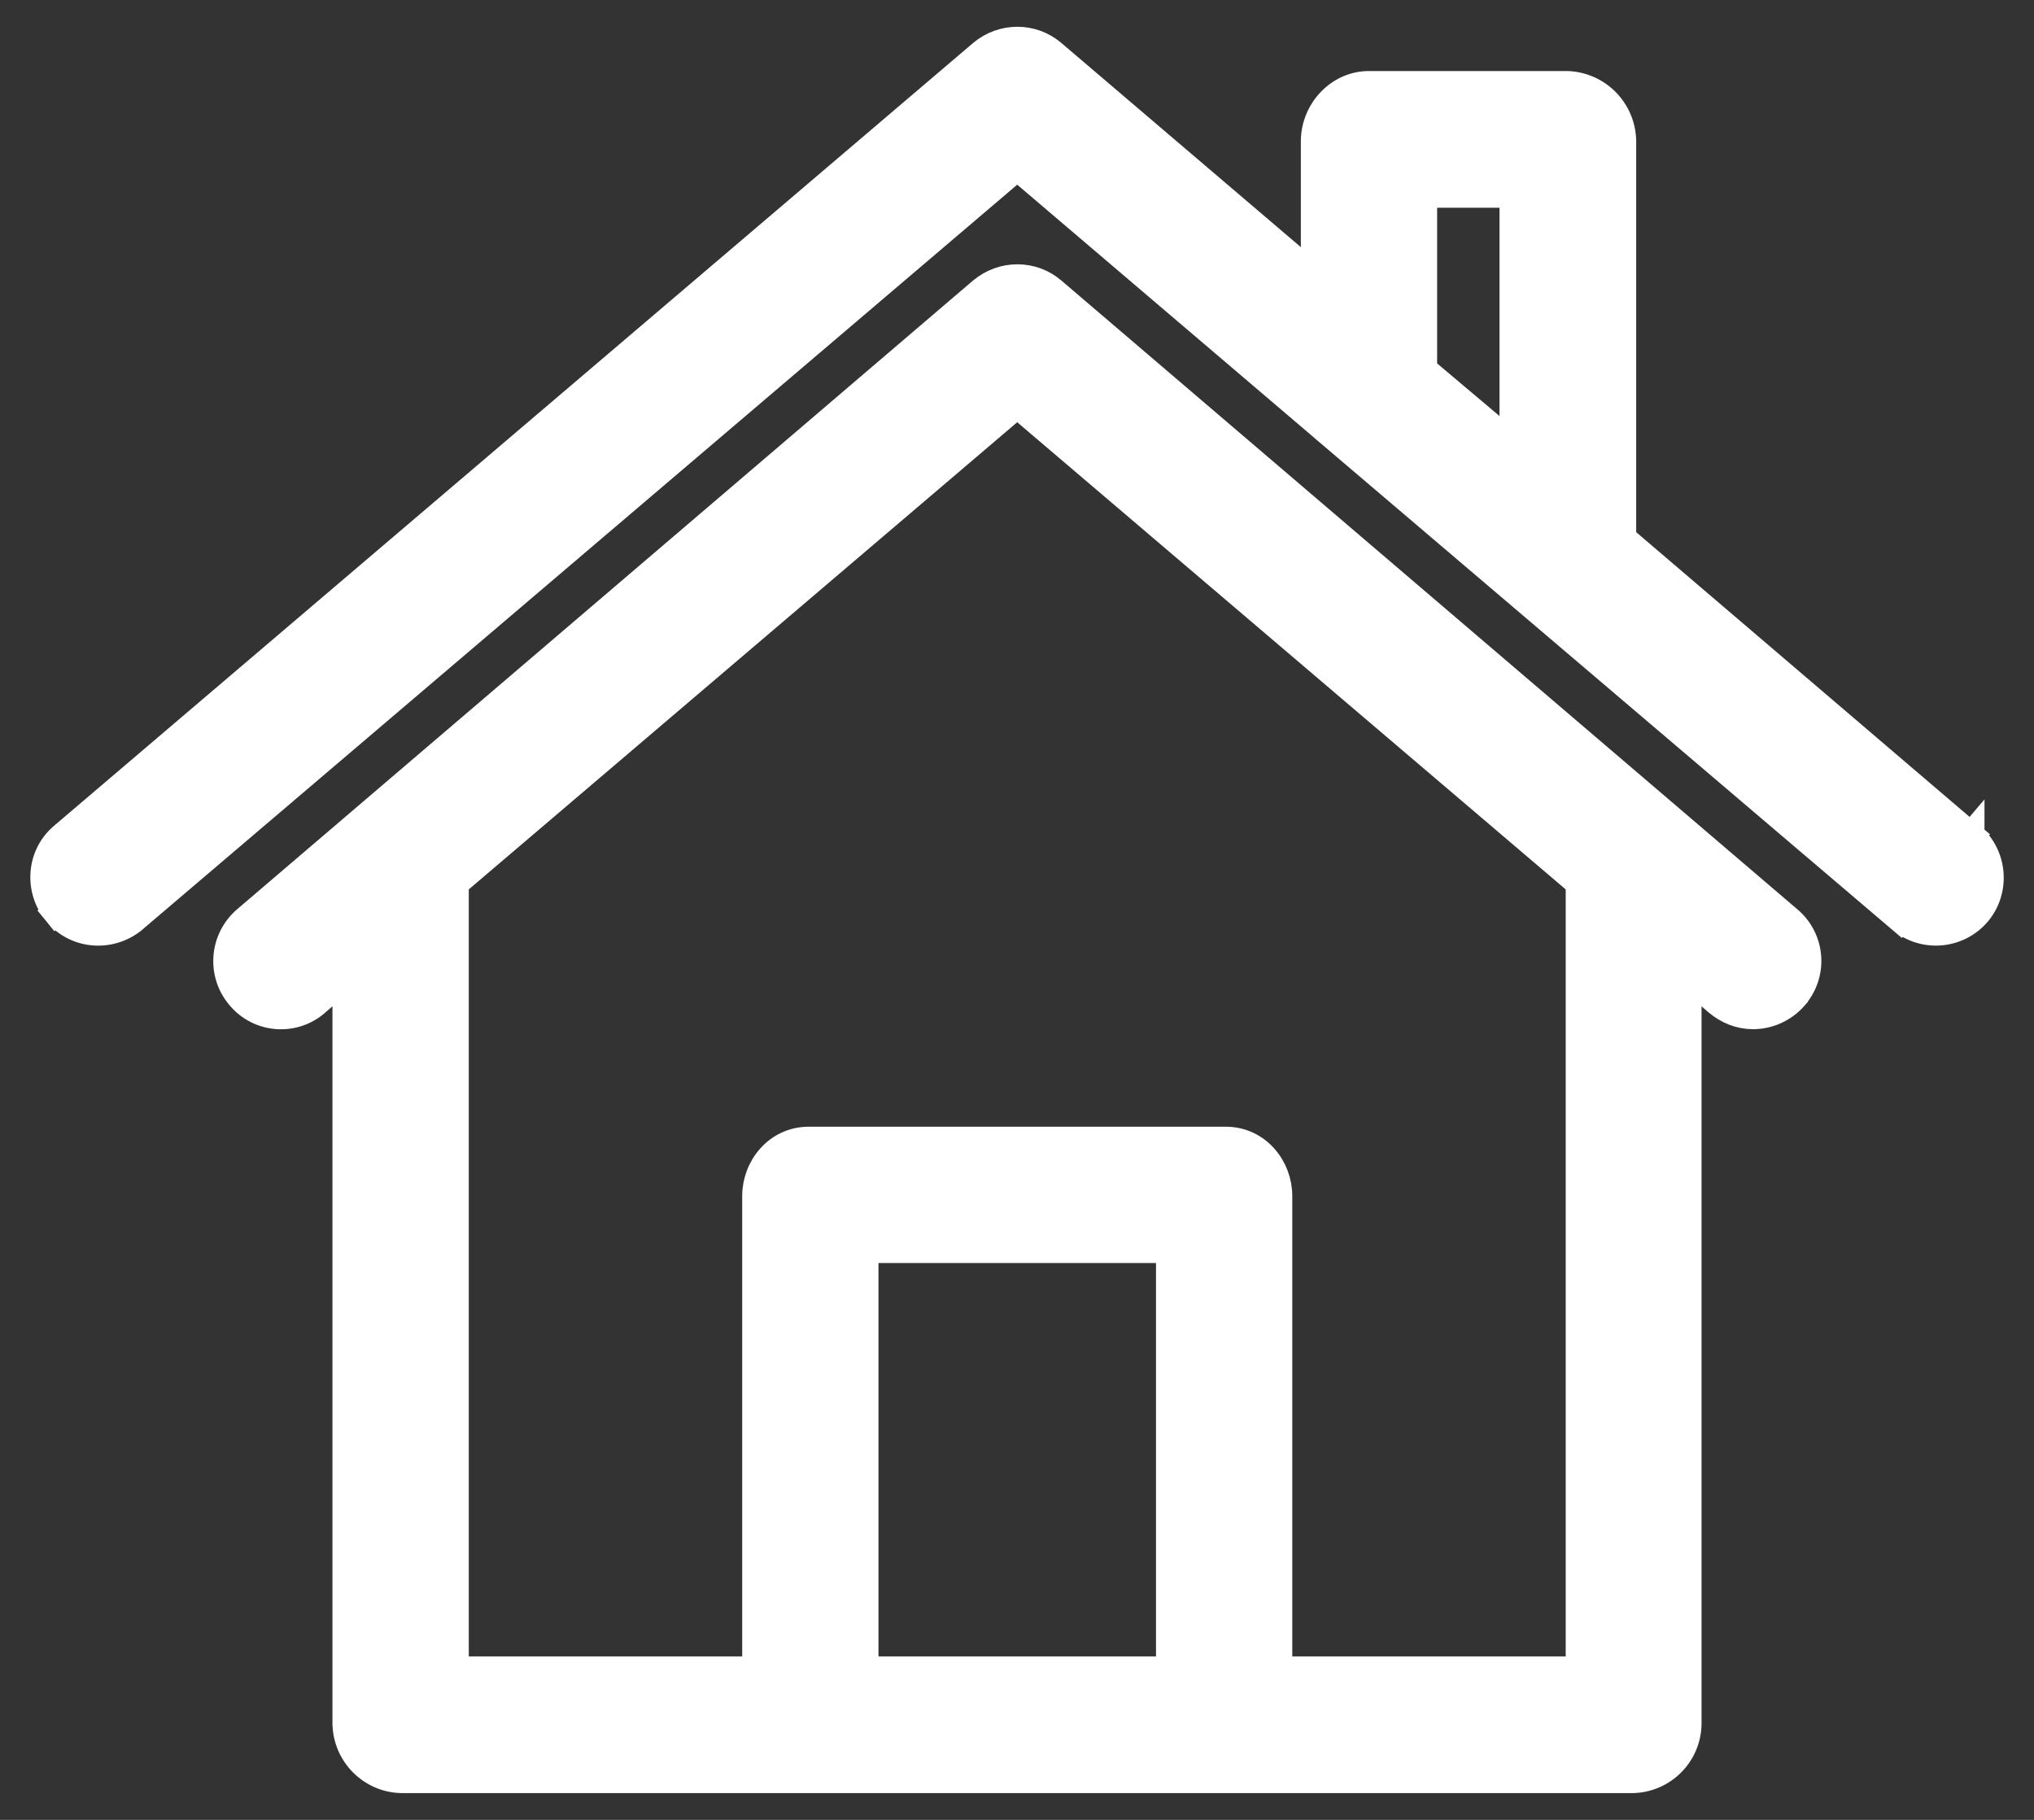 <svg width="38" height="34" viewBox="0 0 38 34" fill="none" xmlns="http://www.w3.org/2000/svg">
<rect x="0" y="0" width="38" height="34" fill="#333333" stroke="none"/>
<path d="M36.825 15.615L36.825 15.616C37.254 15.983 37.305 16.626 36.947 17.056L36.945 17.058C36.578 17.487 35.933 17.539 35.503 17.171L36.825 15.615ZM36.825 15.615L30.317 10.057L30.318 10.051V10.03V2.639H30.318L30.318 2.635C30.308 2.062 29.854 1.598 29.28 1.577L29.28 1.577H29.271H25.576C24.999 1.577 24.553 2.082 24.553 2.639V5.159L19.67 0.996C19.67 0.996 19.67 0.996 19.67 0.996C19.288 0.667 18.726 0.67 18.341 0.994L18.341 0.994L18.34 0.995L1.186 15.606C0.743 15.968 0.699 16.612 1.051 17.046L1.245 16.888L1.051 17.046C1.413 17.49 2.059 17.536 2.493 17.182L2.503 17.174L2.512 17.165L2.52 17.157L2.521 17.157L19.004 3.122L24.803 8.063L24.803 8.064L35.503 17.171L36.825 15.615ZM18.341 5.432L18.339 5.433L4.593 17.177L4.593 17.177C4.164 17.545 4.112 18.189 4.479 18.619C4.839 19.049 5.477 19.101 5.9 18.74L5.907 18.734L5.914 18.727L5.915 18.726L6.461 18.254V32.204H6.461L6.462 32.208C6.472 32.776 6.936 33.24 7.503 33.25L7.503 33.25H7.508L30.493 33.25L30.498 33.25C31.064 33.24 31.529 32.785 31.539 32.208L31.539 32.208V32.204V18.254L32.092 18.732L32.092 18.732L32.096 18.734C32.275 18.883 32.5 18.978 32.751 18.978C33.049 18.978 33.334 18.845 33.528 18.621L33.528 18.62C33.905 18.182 33.845 17.536 33.414 17.176C33.414 17.176 33.414 17.175 33.413 17.175L19.67 5.434C19.67 5.434 19.67 5.434 19.67 5.434C19.289 5.104 18.726 5.108 18.341 5.432ZM26.599 6.906V3.631H28.264V8.31L26.599 6.906ZM16.162 31.196V23.346H21.847V31.196H16.162ZM23.893 31.196V22.346C23.893 21.806 23.487 21.3 22.901 21.3H15.108C14.522 21.3 14.116 21.806 14.116 22.346V31.196H8.508V16.501L19.004 7.56L29.501 16.501V31.196H23.893Z" fill="white" stroke="white" stroke-width="0.5"/>
</svg>
